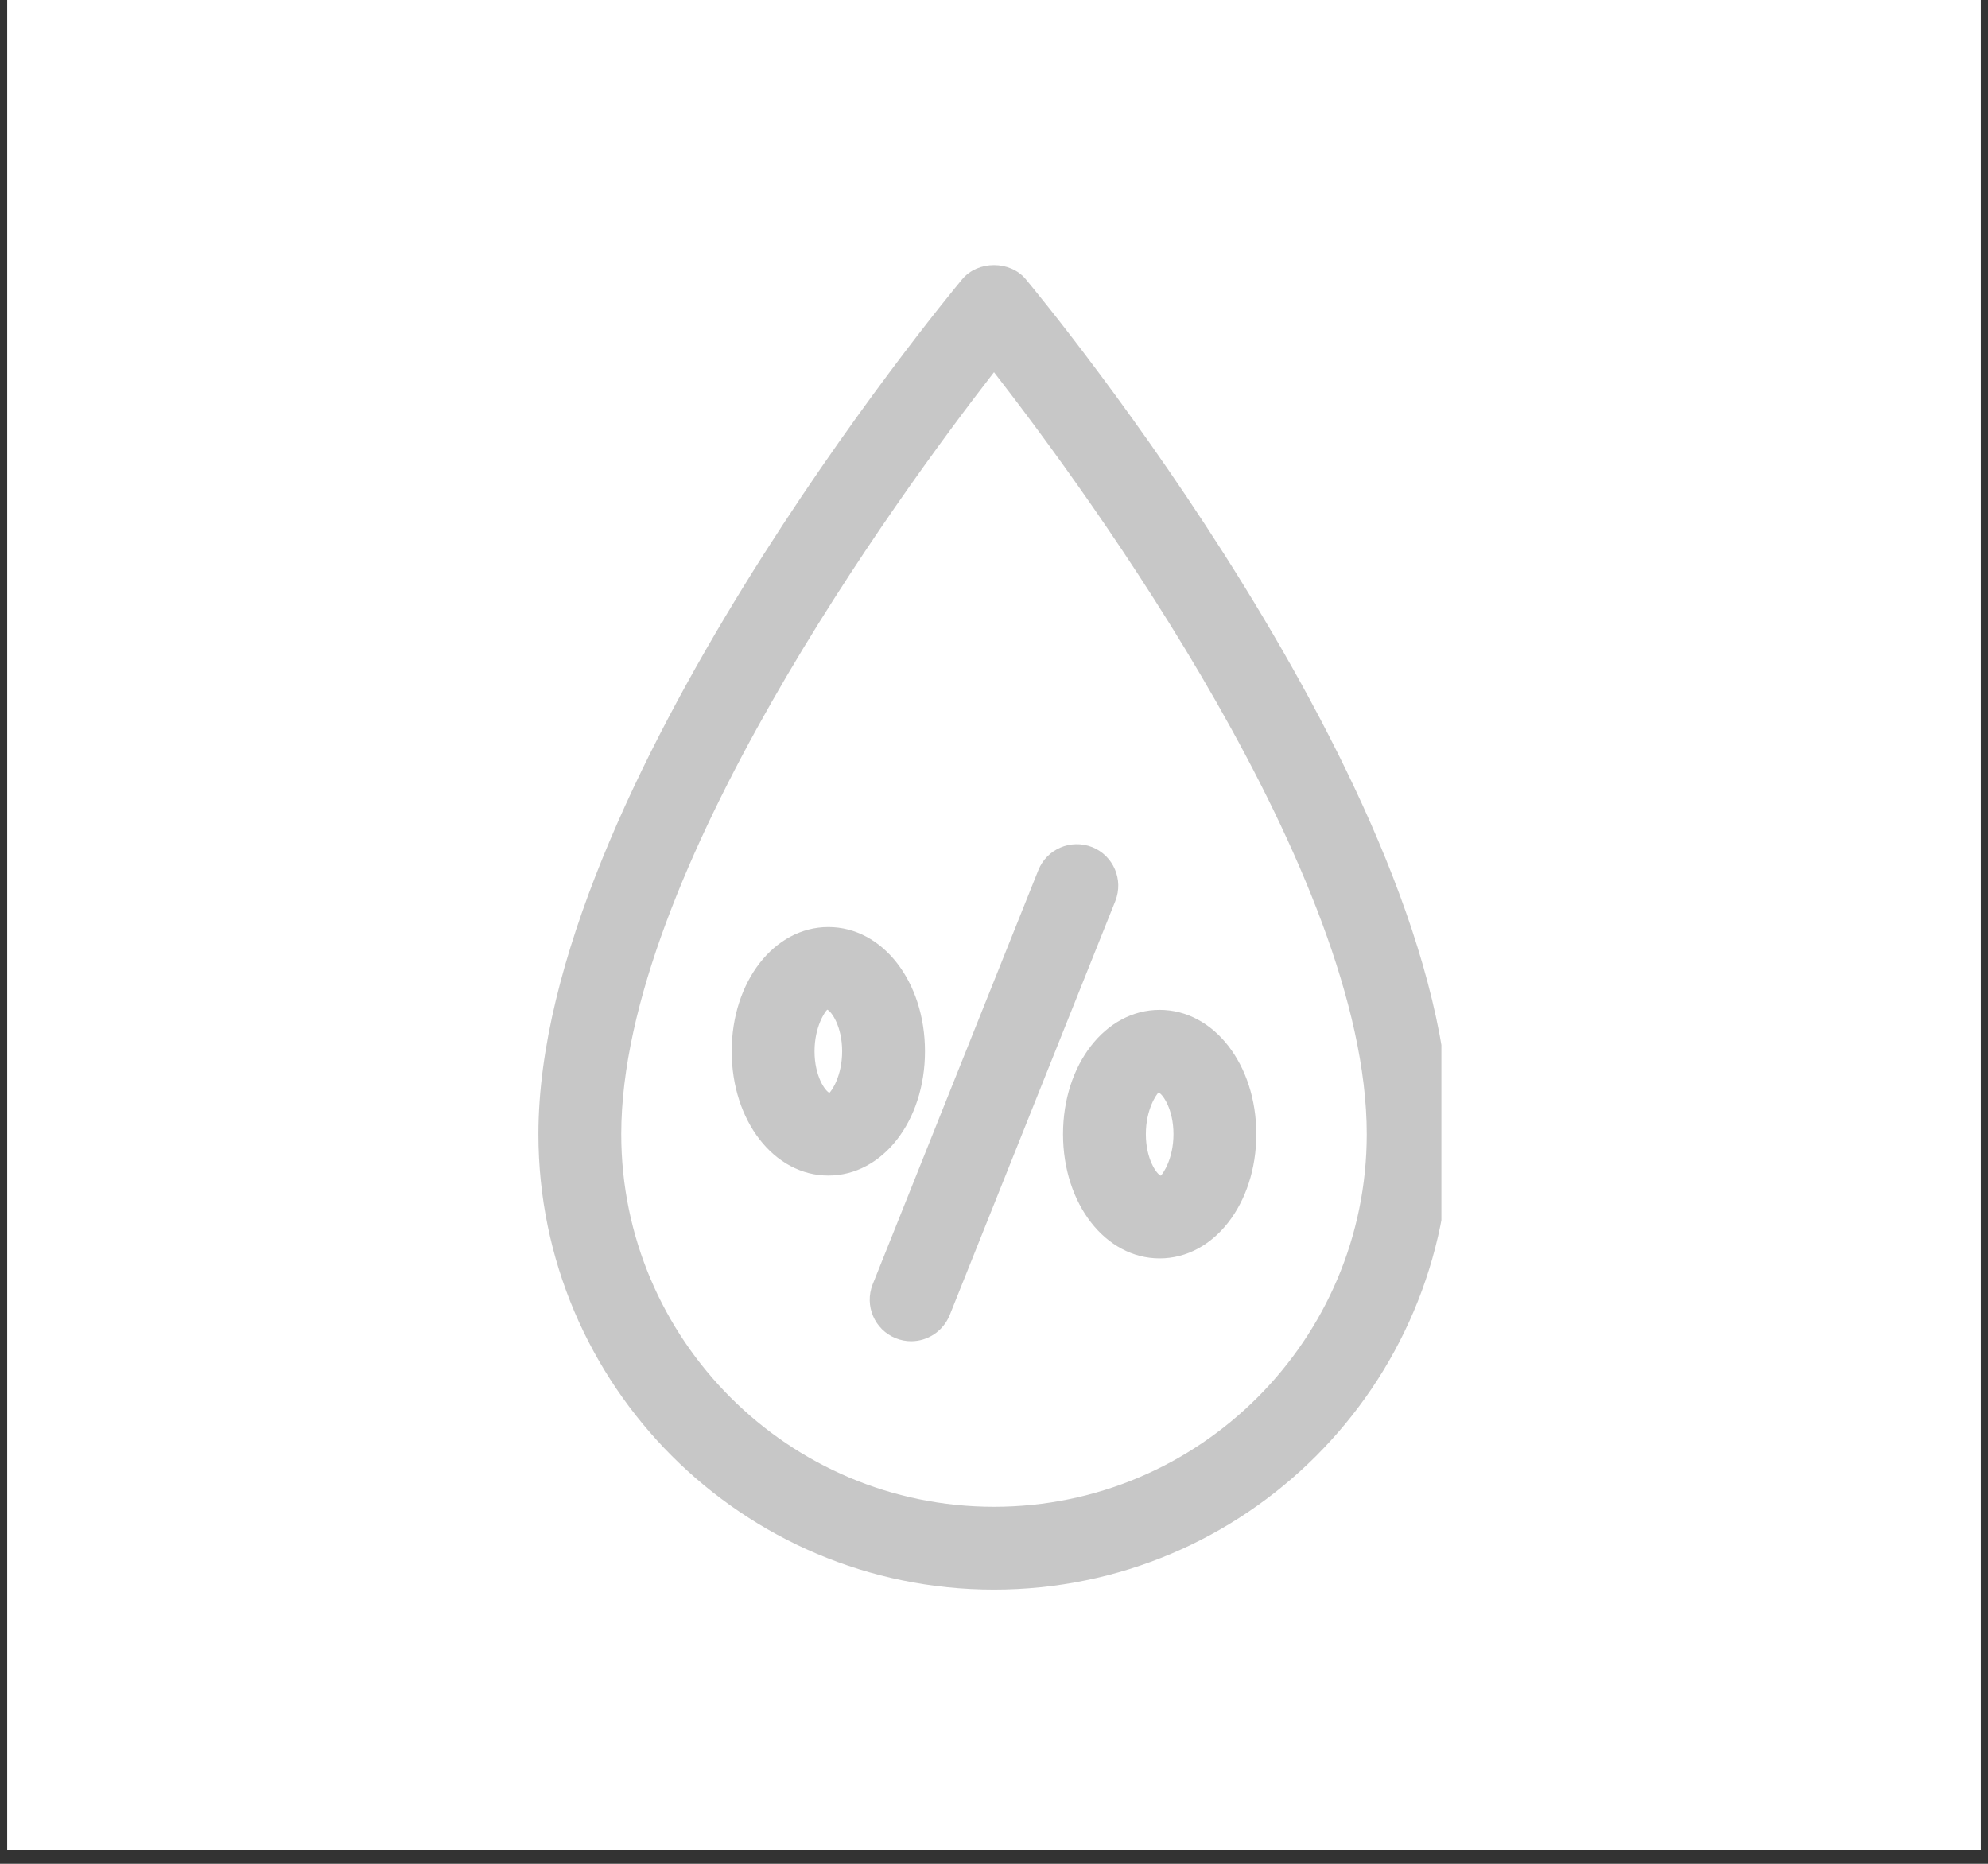 <svg xmlns="http://www.w3.org/2000/svg" xmlns:xlink="http://www.w3.org/1999/xlink" width="96" zoomAndPan="magnify" viewBox="0 0 72 67.5" height="90" preserveAspectRatio="xMidYMid meet" version="1.0"><rect x="0" y="0" width="72" height="67.5" fill="#333333" stroke="none"/><defs><clipPath id="65379bcee1"><path d="M 0.266 0 L 71.734 0 L 71.734 67.004 L 0.266 67.004 Z M 0.266 0 " clip-rule="nonzero"/></clipPath><clipPath id="747ddc0b87"><path d="M 19.445 9.426 L 52.203 9.426 L 52.203 57.816 L 19.445 57.816 Z M 19.445 9.426 " clip-rule="nonzero"/></clipPath></defs><g clip-path="url(#65379bcee1)"><path fill="#ffffff" d="M 0.266 0 L 71.734 0 L 71.734 67.004 L 0.266 67.004 Z M 0.266 0 " fill-opacity="1" fill-rule="nonzero"/><path fill="#ffffff" d="M 0.266 0 L 71.734 0 L 71.734 67.004 L 0.266 67.004 Z M 0.266 0 " fill-opacity="1" fill-rule="nonzero"/></g><g clip-path="url(#747ddc0b87)"><path fill="#c7c7c7" d="M 36 57.57 C 26.902 57.57 19.5 50.172 19.5 41.074 C 19.5 28.672 34.223 10.867 34.848 10.113 C 35.418 9.43 36.582 9.43 37.152 10.113 C 37.777 10.867 52.5 28.672 52.5 41.074 C 52.5 50.172 45.098 57.57 36 57.57 Z M 36 13.48 C 32.543 17.93 22.5 31.656 22.5 41.074 C 22.5 48.516 28.559 54.57 36 54.57 C 43.441 54.57 49.5 48.516 49.5 41.074 C 49.5 31.656 39.457 17.93 36 13.48 Z M 36 13.48 " fill-opacity="1" fill-rule="nonzero"/></g><path fill="#c7c7c7" d="M 30 42.574 C 28.039 42.574 26.5 40.598 26.5 38.074 C 26.5 35.551 28.039 33.574 30 33.574 C 31.965 33.574 33.5 35.551 33.5 38.074 C 33.5 40.598 31.965 42.574 30 42.574 Z M 29.961 36.566 C 29.887 36.629 29.5 37.172 29.5 38.074 C 29.5 38.977 29.887 39.516 30.039 39.578 C 30.113 39.516 30.5 38.977 30.5 38.074 C 30.5 37.172 30.113 36.629 29.961 36.566 Z M 29.961 36.566 " fill-opacity="1" fill-rule="nonzero"/><path fill="#c7c7c7" d="M 42 45.574 C 40.035 45.574 38.5 43.598 38.5 41.074 C 38.5 38.551 40.035 36.574 42 36.574 C 43.961 36.574 45.5 38.551 45.5 41.074 C 45.5 43.598 43.961 45.574 42 45.574 Z M 41.961 39.566 C 41.887 39.629 41.5 40.172 41.5 41.074 C 41.5 41.977 41.887 42.516 42.039 42.578 C 42.113 42.516 42.5 41.977 42.5 41.074 C 42.5 40.172 42.113 39.629 41.961 39.566 Z M 41.961 39.566 " fill-opacity="1" fill-rule="nonzero"/><path fill="#c7c7c7" d="M 33 48.574 C 32.812 48.574 32.625 48.539 32.441 48.465 C 31.672 48.156 31.301 47.285 31.605 46.516 L 37.605 31.516 C 37.914 30.746 38.781 30.375 39.559 30.68 C 40.324 30.988 40.699 31.859 40.395 32.629 L 34.395 47.629 C 34.156 48.215 33.594 48.574 33 48.574 Z M 33 48.574 " fill-opacity="1" fill-rule="nonzero"/></svg>